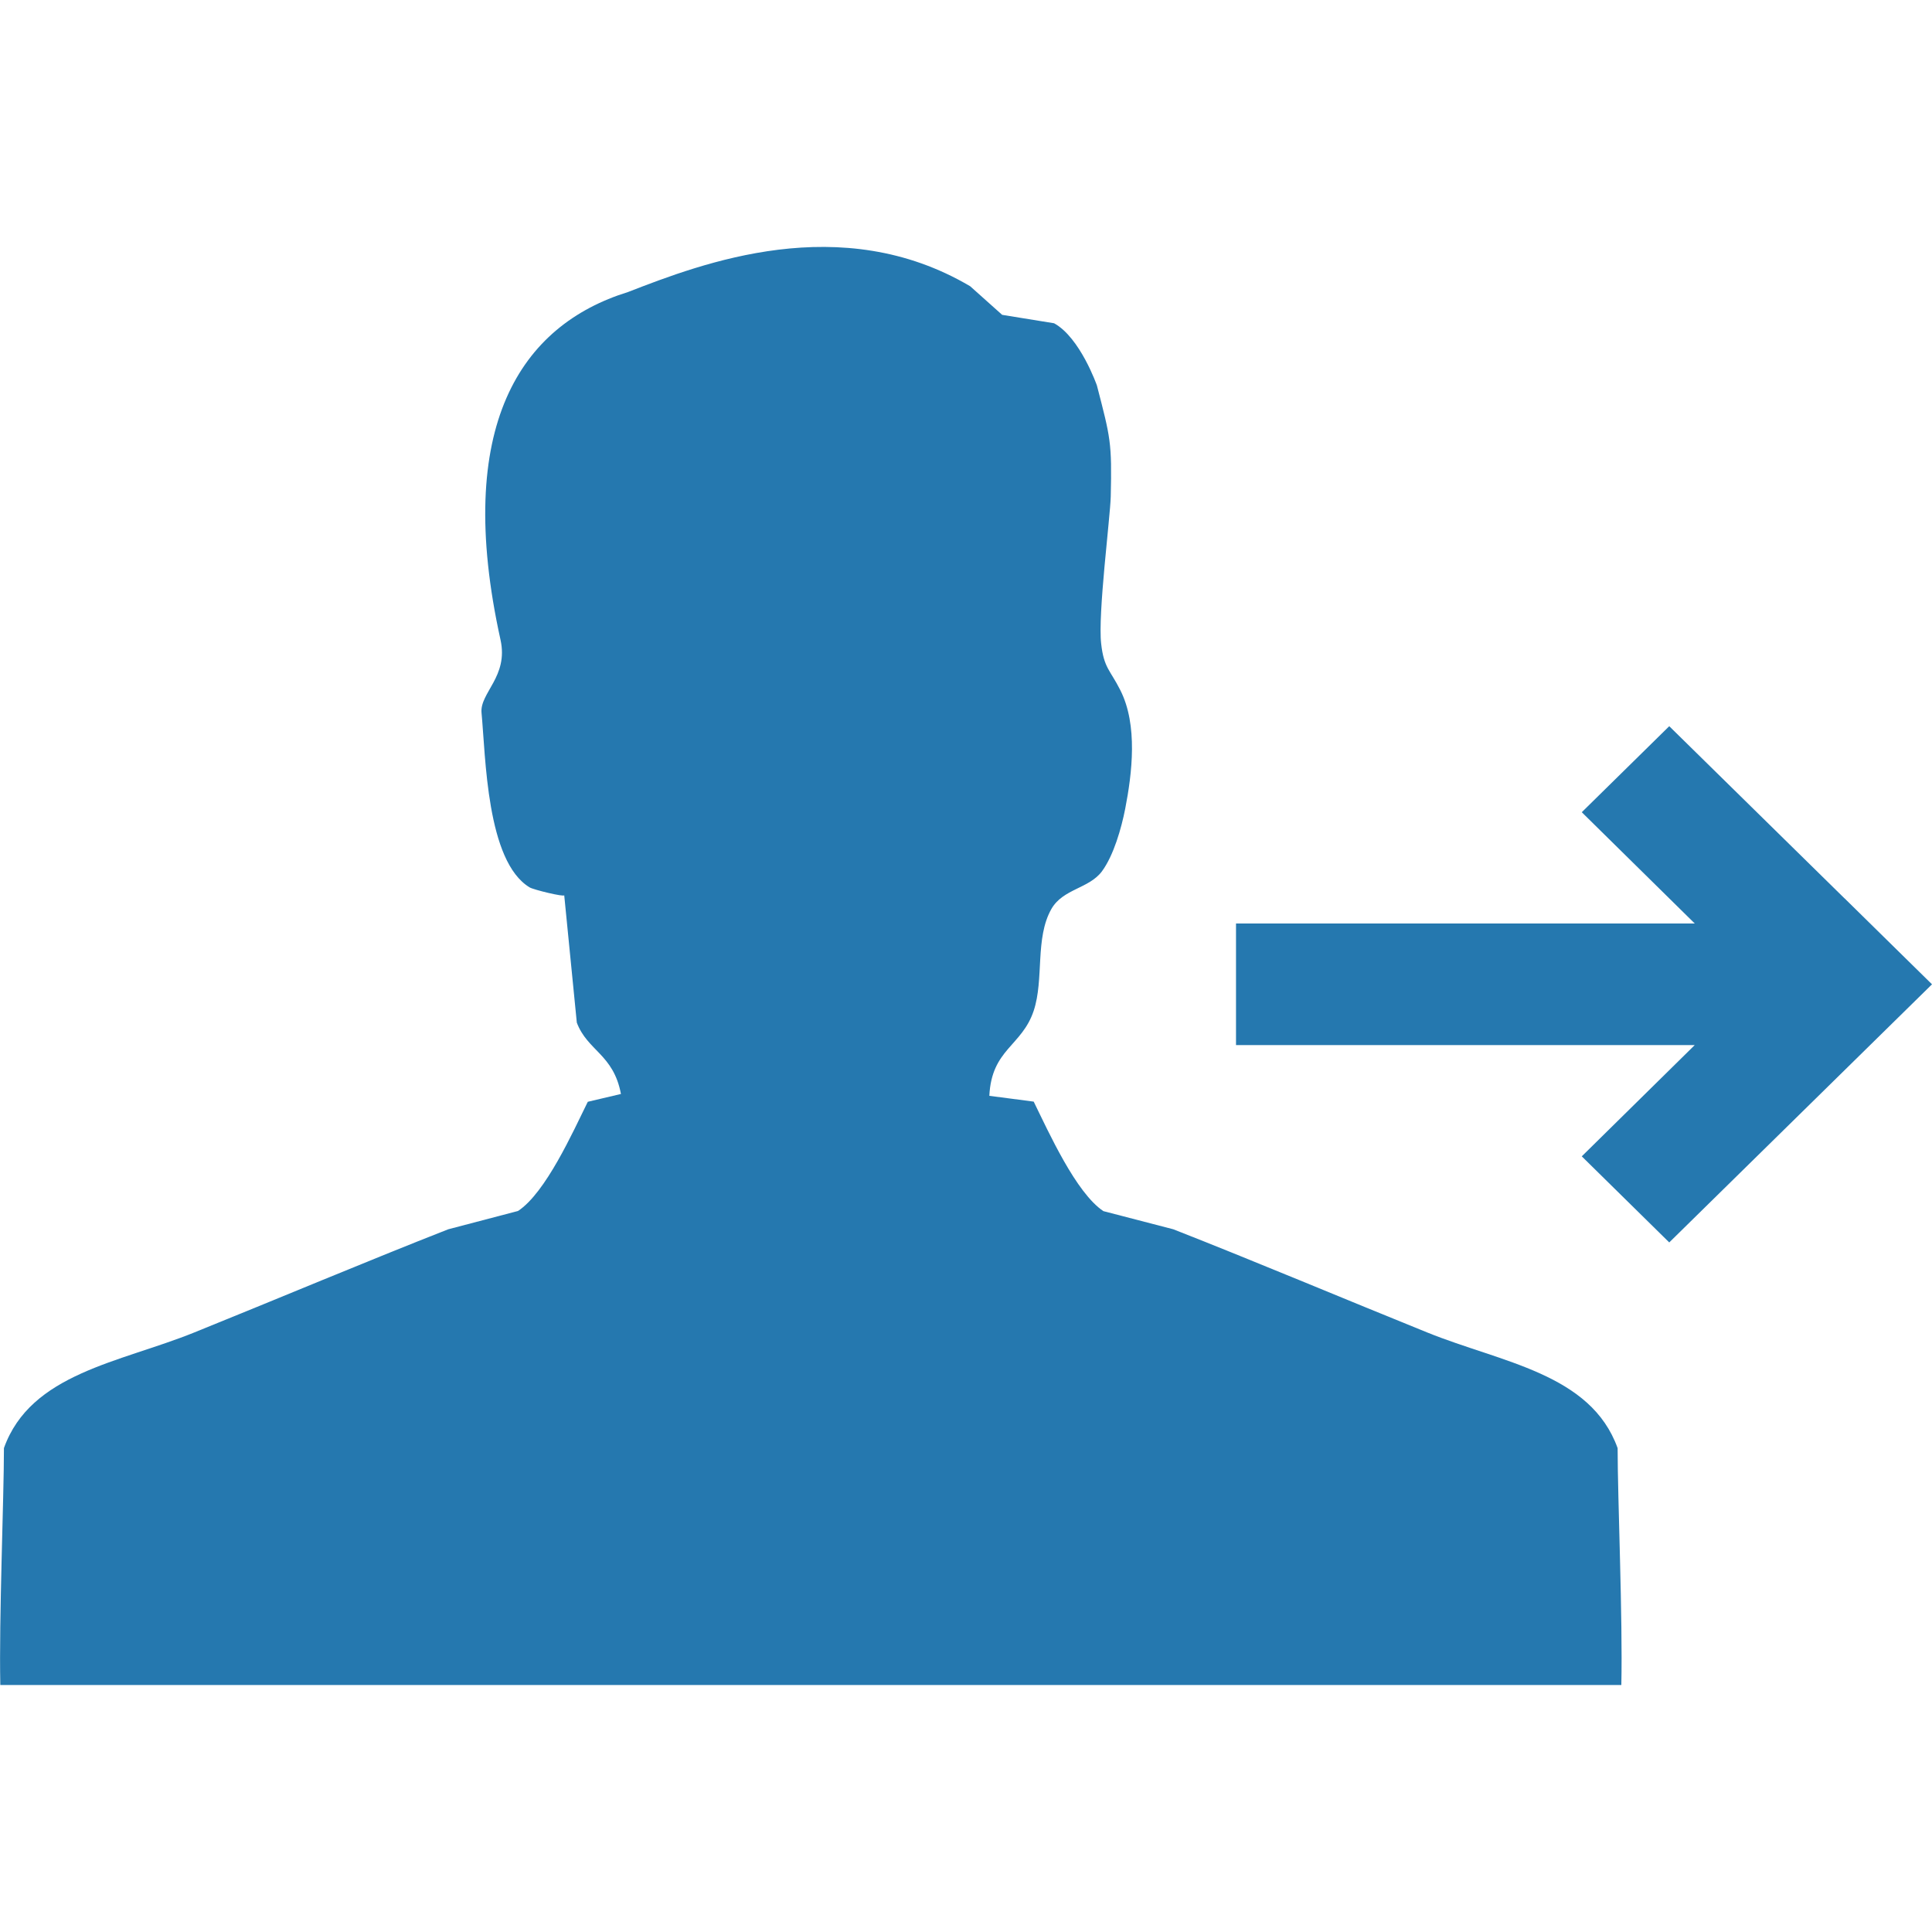 <?xml version="1.0" encoding="iso-8859-1"?>
<!-- Generator: Adobe Illustrator 16.0.0, SVG Export Plug-In . SVG Version: 6.00 Build 0)  -->
<!DOCTYPE svg PUBLIC "-//W3C//DTD SVG 1.1//EN" "http://www.w3.org/Graphics/SVG/1.1/DTD/svg11.dtd">
<svg version="1.1" xmlns="http://www.w3.org/2000/svg" xmlns:xlink="http://www.w3.org/1999/xlink" x="0px" y="0px" width="25px"
	 height="25px" viewBox="0 0 25 25" style="enable-background:new 0 0 25 25;" xml:space="preserve">
<g id="&#x56FE;&#x5C42;_2">
</g>
<g id="&#x56FE;&#x5C42;_1">
	<g id="&#x56FE;&#x5C42;_1_1_">
		<g>
			<path style="fill:#2578AF;" d="M18.468,17.242c-1.057-0.427-2.229-0.921-3.285-1.335c-0.301-0.078-0.602-0.157-0.905-0.235
				c-0.355-0.236-0.708-1.022-0.902-1.417c-0.189-0.023-0.382-0.052-0.574-0.075c0.029-0.605,0.421-0.641,0.574-1.101
				c0.136-0.409,0.014-0.938,0.229-1.317c0.15-0.262,0.486-0.262,0.654-0.487c0.152-0.206,0.252-0.559,0.301-0.809
				c0.089-0.457,0.166-1.083-0.063-1.535c-0.131-0.261-0.213-0.286-0.248-0.602c-0.044-0.383,0.117-1.633,0.124-1.902
				c0.016-0.702-0.002-0.756-0.179-1.439c0,0-0.216-0.619-0.554-0.805l-0.672-0.109l-0.414-0.37
				C10.88,2.716,9.087,3.406,8.126,3.779C6.742,4.208,5.865,5.508,6.477,8.281c0.104,0.474-0.27,0.684-0.246,0.943
				c0.054,0.564,0.063,1.923,0.623,2.259c0.052,0.031,0.449,0.127,0.447,0.101c0.054,0.55,0.109,1.099,0.163,1.649
				c0.139,0.367,0.474,0.408,0.571,0.923l-0.429,0.101c-0.193,0.391-0.545,1.178-0.903,1.413c-0.302,0.08-0.603,0.159-0.903,0.237
				c-1.056,0.414-2.228,0.908-3.286,1.335c-0.964,0.39-2.116,0.527-2.463,1.496c0,0.653-0.065,2.204-0.047,3.066H20.98
				c0.019-0.862-0.048-2.41-0.048-3.065C20.584,17.771,19.431,17.632,18.468,17.242z"/>
			<polygon style="fill:#2578AF;" points="23.867,11.623 23.867,11.624 21.6,9.397 20.468,10.51 21.93,11.95 15.994,11.95 
				15.994,13.523 21.93,13.523 20.468,14.963 21.6,16.077 25,12.737 			"/>
		</g>
	</g>
</g>
</svg>

